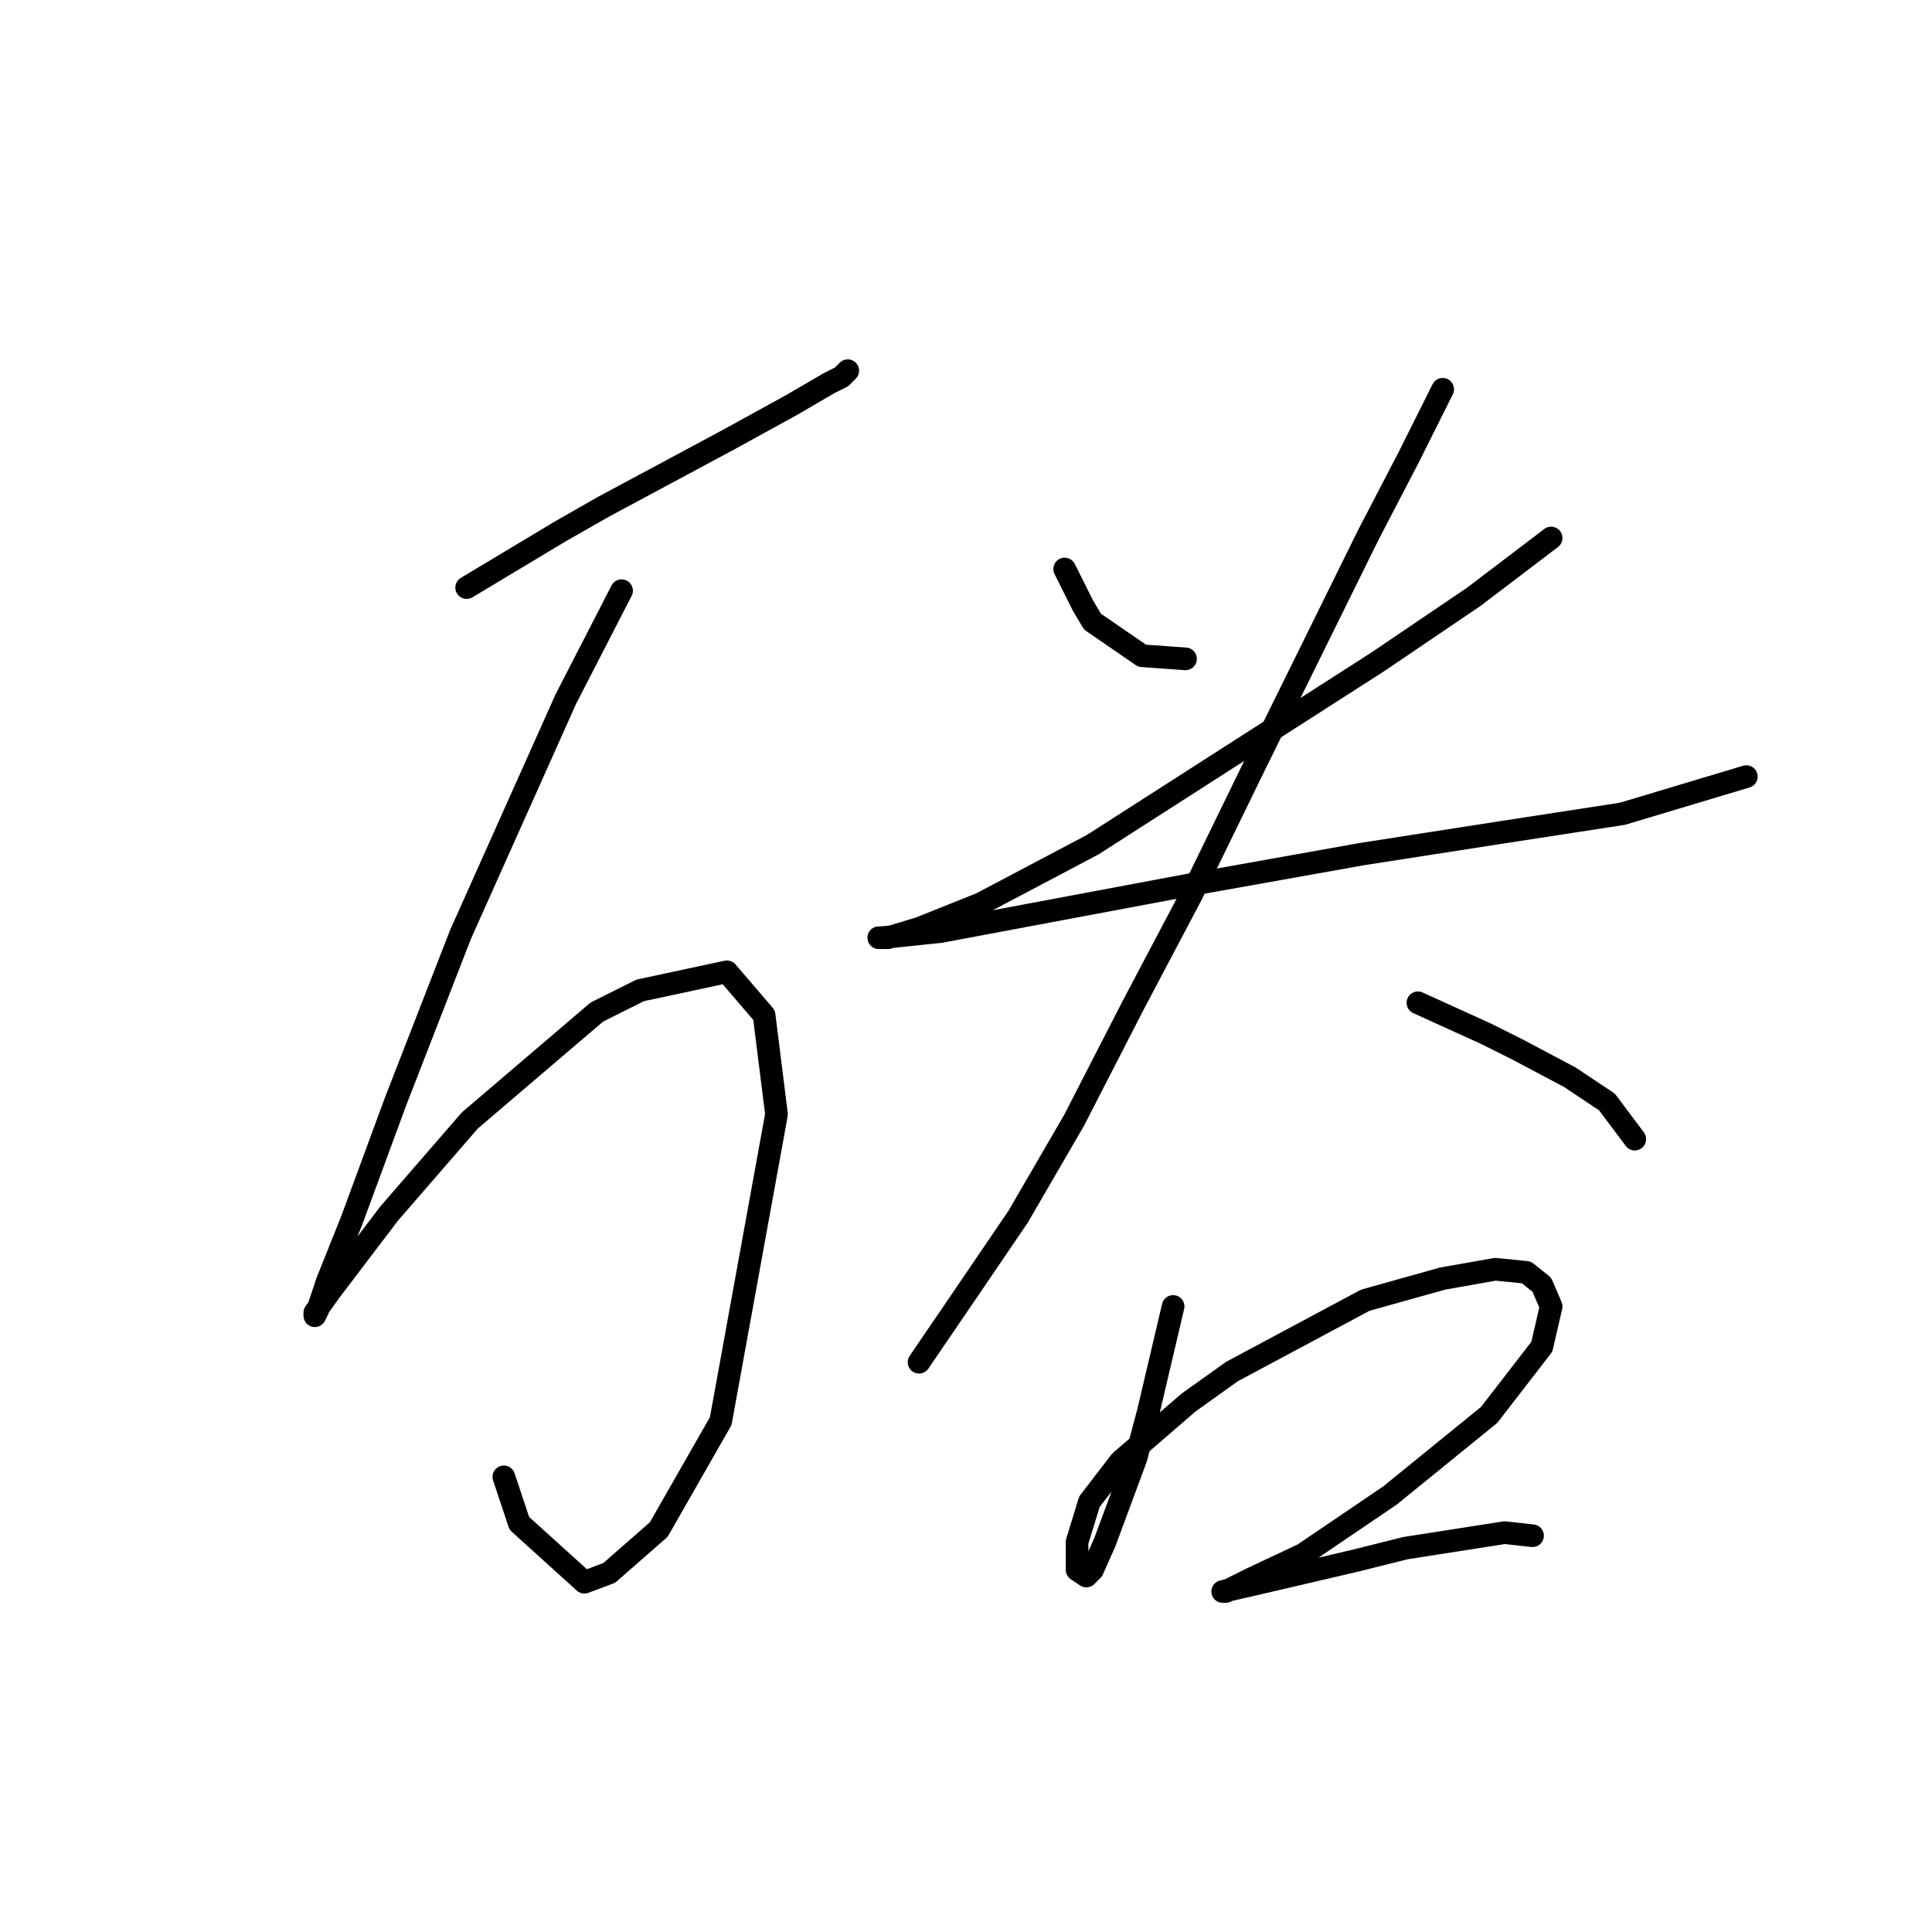 <?xml version="1.0" standalone="no"?>
    <svg width="256" height="256" xmlns="http://www.w3.org/2000/svg" version="1.1">
    <polyline stroke="black" stroke-width="3" stroke-linecap="round" fill="transparent" stroke-linejoin="round" points="61.834 77.858 74.151 70.468 79.899 67.184 96.733 58.151 104.944 53.635 109.871 50.761 111.513 49.94 112.334 49.118 112.334 49.118 " />
        <polyline stroke="black" stroke-width="3" stroke-linecap="round" fill="transparent" stroke-linejoin="round" points="82.363 78.269 74.972 92.639 61.013 123.842 52.391 146.013 46.643 161.615 43.358 169.826 42.127 173.521 41.716 174.343 41.716 173.932 43.769 171.058 51.57 160.794 62.245 148.477 79.078 134.107 84.826 131.233 96.322 128.769 101.249 134.517 102.891 147.655 95.501 188.302 87.289 202.672 80.72 208.42 77.436 209.652 68.814 201.851 66.761 195.692 66.761 195.692 " />
        <polyline stroke="black" stroke-width="3" stroke-linecap="round" fill="transparent" stroke-linejoin="round" points="141.074 75.395 143.538 80.322 144.769 82.375 151.339 86.891 157.087 87.302 157.087 87.302 " />
        <polyline stroke="black" stroke-width="3" stroke-linecap="round" fill="transparent" stroke-linejoin="round" points="205.534 71.289 195.27 79.09 182.542 87.712 144.769 111.936 129.989 119.737 121.777 123.021 117.672 124.253 116.44 124.253 116.851 124.253 124.651 123.432 157.497 117.273 180.489 113.168 198.965 110.294 214.977 107.83 231.4 102.903 231.4 102.903 " />
        <polyline stroke="black" stroke-width="3" stroke-linecap="round" fill="transparent" stroke-linejoin="round" points="191.164 51.582 186.648 60.614 181.31 70.879 166.119 101.672 157.908 118.505 150.107 133.285 142.306 148.477 134.916 161.204 127.936 171.469 121.777 180.501 121.777 180.501 " />
        <polyline stroke="black" stroke-width="3" stroke-linecap="round" fill="transparent" stroke-linejoin="round" points="187.879 132.875 196.912 136.981 201.018 139.033 207.997 142.729 212.924 146.013 216.619 150.94 216.619 150.94 " />
        <polyline stroke="black" stroke-width="3" stroke-linecap="round" fill="transparent" stroke-linejoin="round" points="155.444 173.111 152.16 187.07 150.517 193.229 146.412 204.314 144.769 208.009 143.948 208.831 142.717 208.009 142.717 204.314 144.359 198.977 148.465 193.639 157.497 185.839 163.245 181.733 180.9 172.29 191.164 169.416 198.144 168.184 202.249 168.595 204.302 170.237 205.534 173.111 204.302 178.448 197.322 187.481 184.184 198.156 172.688 205.957 165.708 209.241 162.424 210.883 162.013 210.883 167.351 209.652 179.668 206.778 186.237 205.135 199.375 203.083 203.07 203.493 203.07 203.493 " />
        </svg>